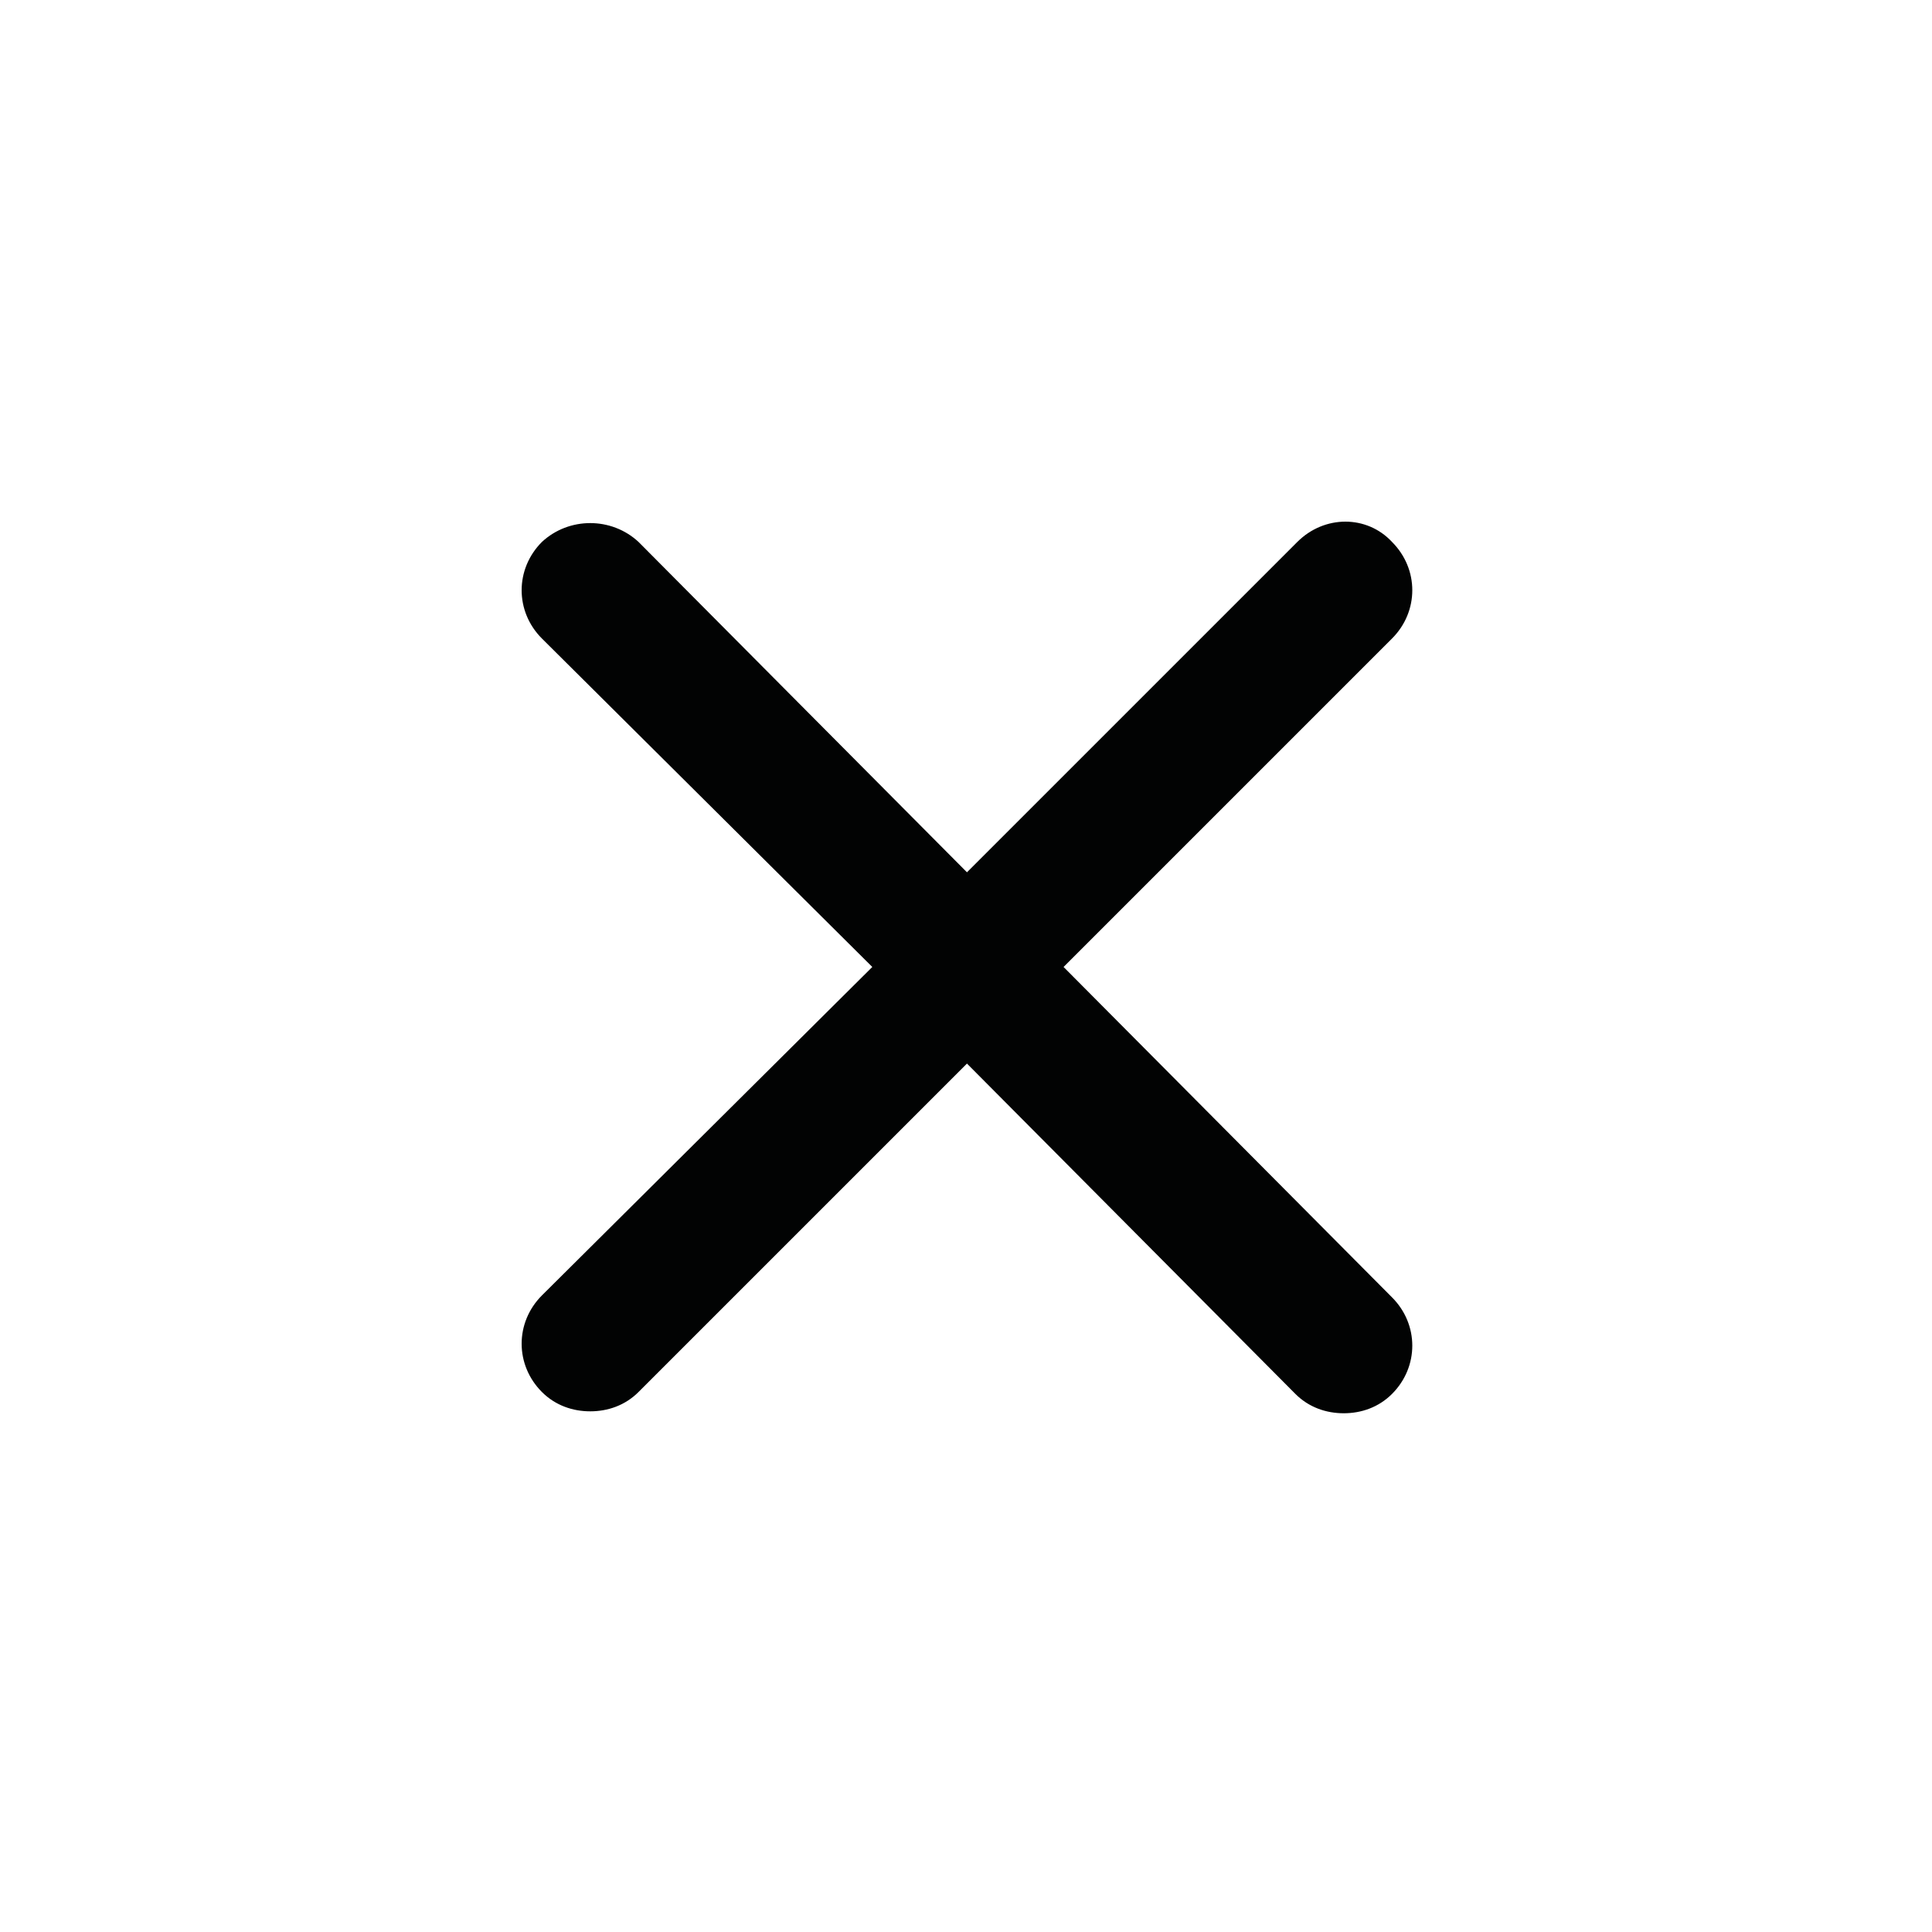 <svg width="24" height="24" viewBox="0 0 24 24" fill="none" xmlns="http://www.w3.org/2000/svg">
<path d="M17.292 16.116C17.628 16.452 17.628 16.98 17.292 17.316C17.124 17.484 16.908 17.556 16.692 17.556C16.476 17.556 16.26 17.484 16.092 17.316L12.012 13.212L7.932 17.292C7.764 17.46 7.548 17.532 7.332 17.532C7.116 17.532 6.9 17.46 6.732 17.292C6.396 16.956 6.396 16.428 6.732 16.092L10.836 12.012L6.732 7.932C6.396 7.596 6.396 7.068 6.732 6.732C7.068 6.42 7.596 6.42 7.932 6.732L12.012 10.836L16.116 6.732C16.452 6.396 16.98 6.396 17.292 6.732C17.628 7.068 17.628 7.596 17.292 7.932L13.212 12.012L17.292 16.116Z" fill="#020303"/>
</svg>
